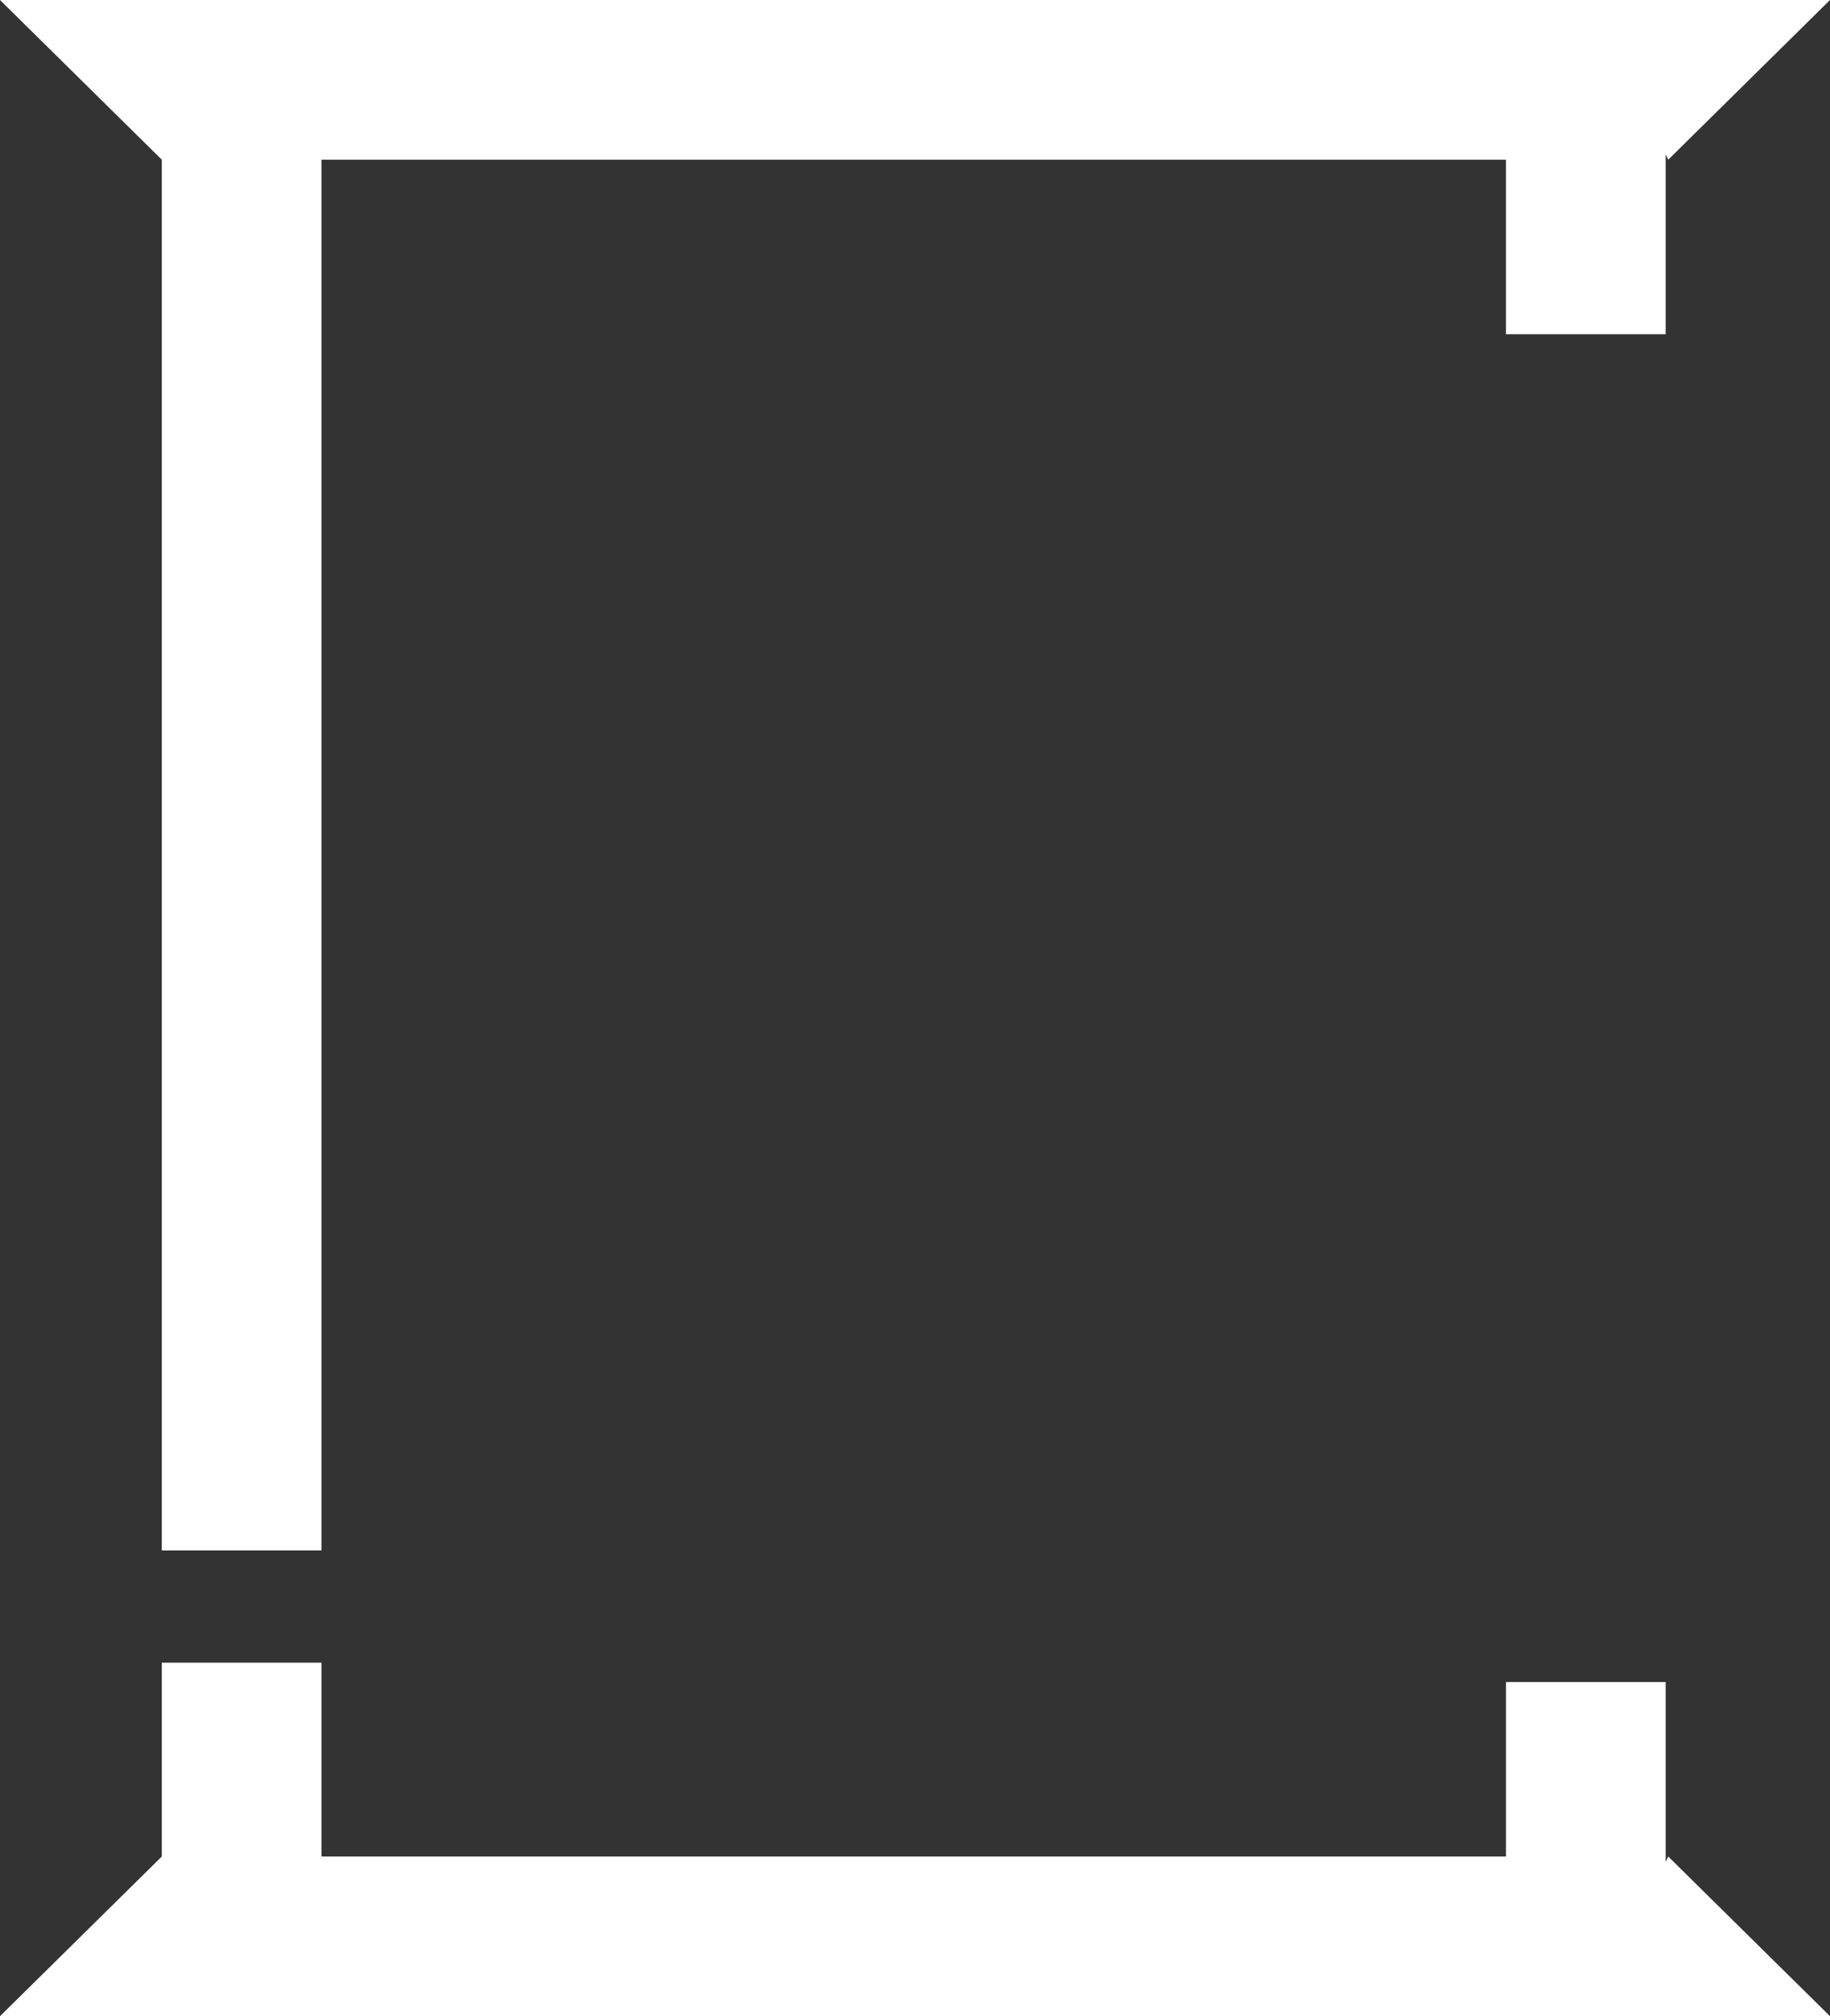 <svg version="1.1" id="图层_1" x="0px" y="0px" width="114.5px" height="126.146px" viewBox="0 0 114.5 126.146" enable-background="new 0 0 114.5 126.146" xml:space="preserve" xmlns="http://www.w3.org/2000/svg" xmlns:xlink="http://www.w3.org/1999/xlink" xmlns:xml="http://www.w3.org/XML/1998/namespace">
  <rect x="0" y="0" width="114.5" height="126.146" fill="#333333" stroke="none"/>
  <path fill="#FFFFFF" d="M10.123,9.991L0,0h10.123H15h84.5h4.717H114.5l-10.121,9.991l-0.162-0.332V20.91h-9.992V9.991H20.115v87.012
	h-9.992V9.991z M104.217,116.487v-11.249h-9.992v10.917H20.115v-12.127h-9.992v12.127L0,126.146h10.123H15h84.5h4.717H114.5
	l-10.121-9.991L104.217,116.487z" class="color c1"/>
</svg>